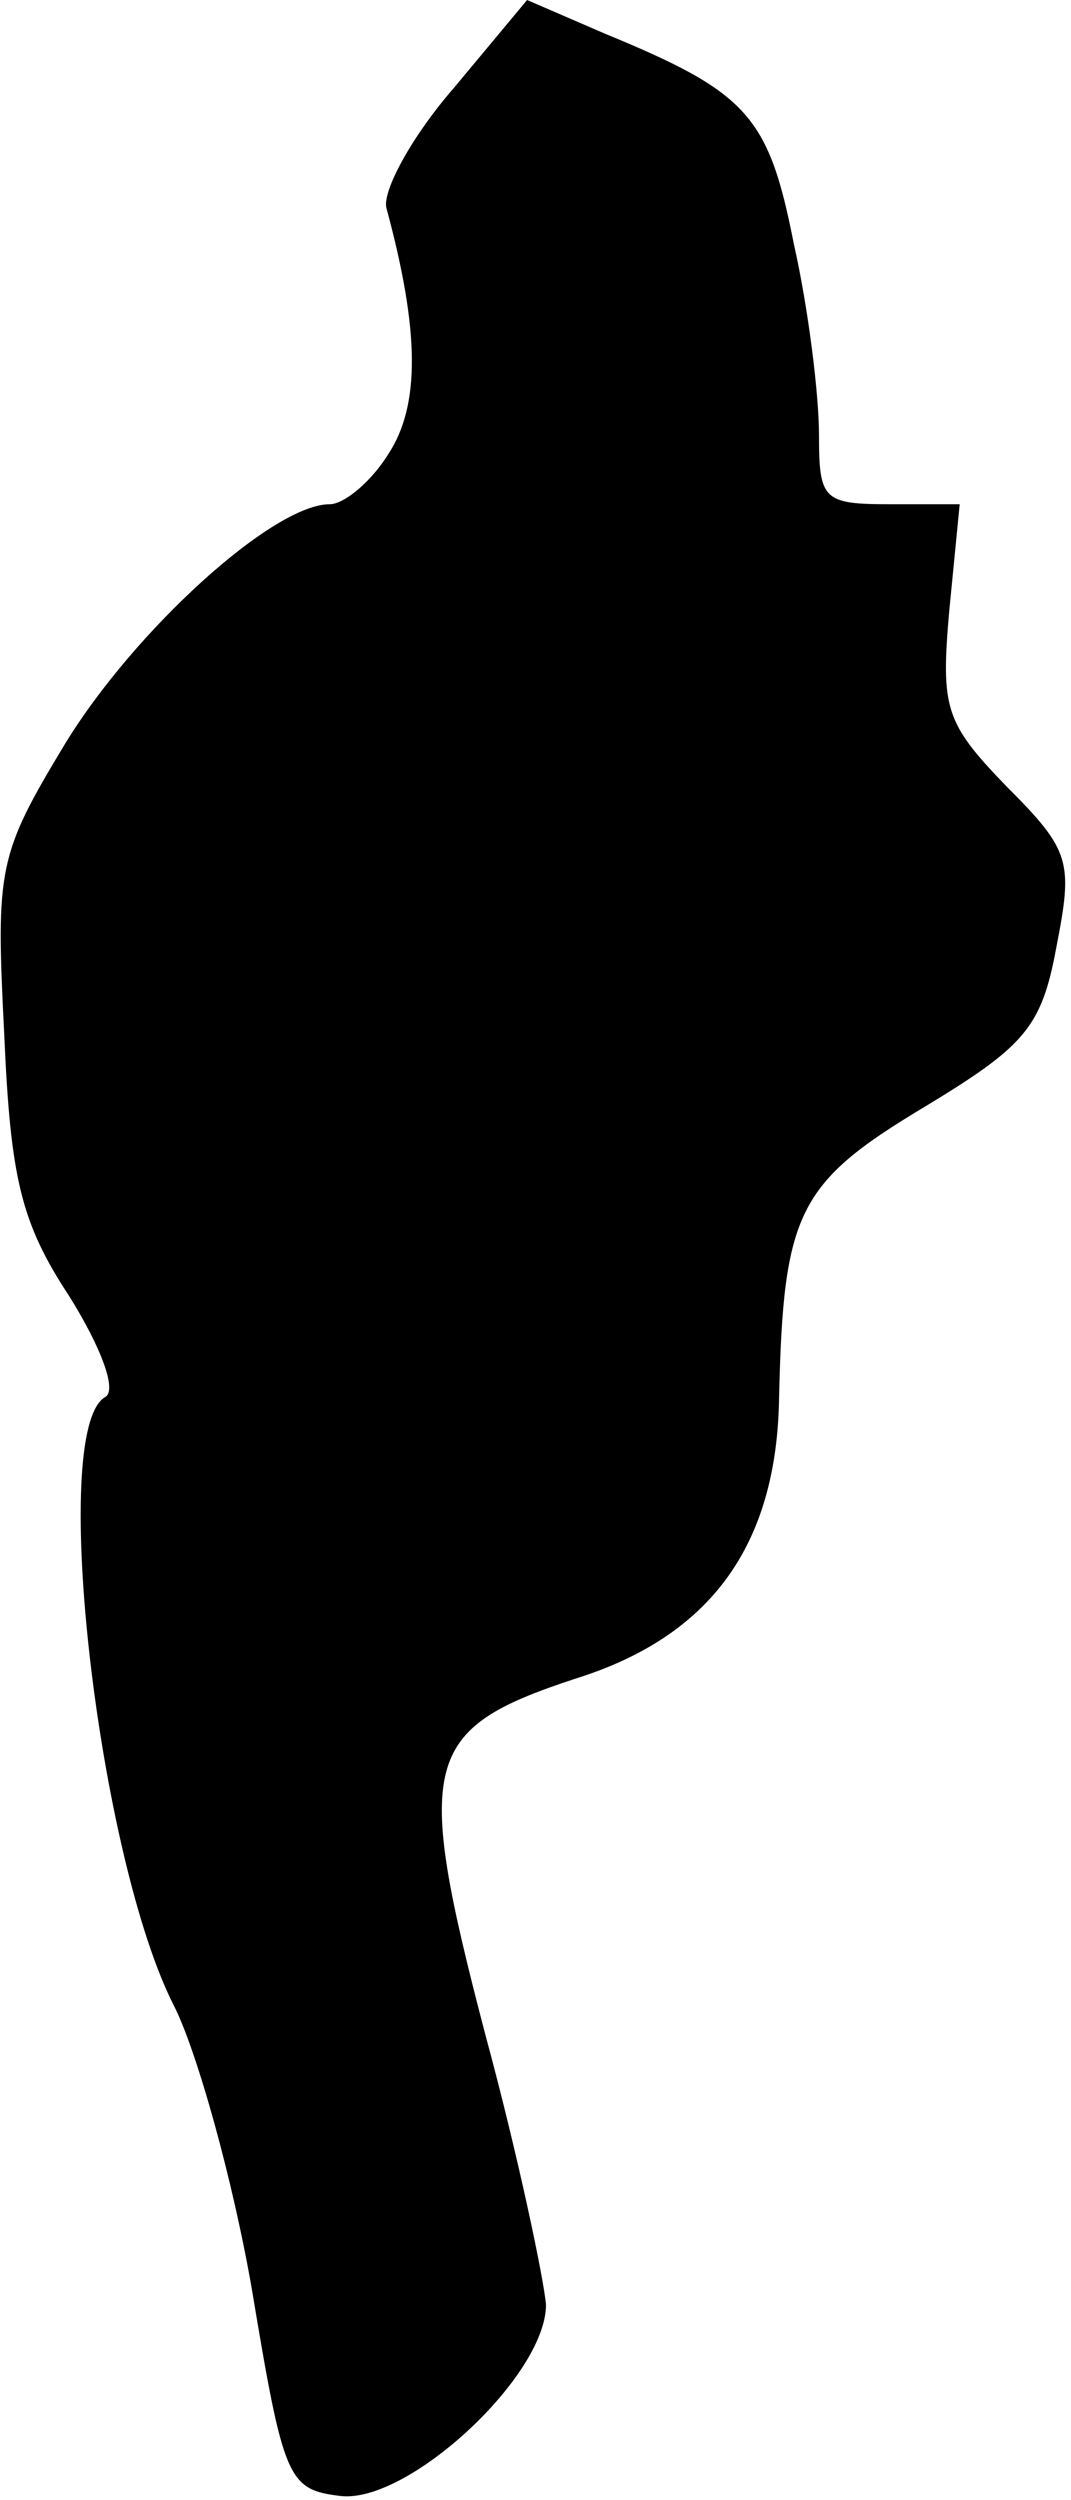 <?xml version="1.0" standalone="no"?>
<!DOCTYPE svg PUBLIC "-//W3C//DTD SVG 20010904//EN"
 "http://www.w3.org/TR/2001/REC-SVG-20010904/DTD/svg10.dtd">
<svg version="1.0" xmlns="http://www.w3.org/2000/svg"
 width="51pt" height="119pt" viewBox="0 0 51 119"
 preserveAspectRatio="xMidYMid meet">
<g transform="translate(0,119) scale(0.1,-0.1)"
fill="#000000" stroke="none">
<path fill="#000000" stroke="none" d="M216 1148 c-20 -23 -34 -49 -32 -57 16
-59 16 -94 1 -117 -8 -13 -21 -24 -28 -24 -27 0 -93 -60 -126 -114 -32 -53
-33 -59 -29 -138 3 -69 8 -90 31 -125 15 -24 23 -45 17 -48 -27 -16 -3 -220
33 -290 11 -22 28 -83 37 -135 15 -90 17 -95 42 -98 32 -4 98 57 98 91 -1 12
-13 70 -29 129 -34 130 -30 145 43 169 64 20 96 63 97 134 2 88 9 102 69 138
48 29 56 38 63 76 8 41 7 46 -24 77 -29 30 -31 37 -27 83 l5 51 -33 0 c-32 0
-34 2 -34 33 0 19 -5 60 -12 91 -12 61 -22 72 -90 100 l-37 16 -35 -42z"/>
</g>
</svg>
